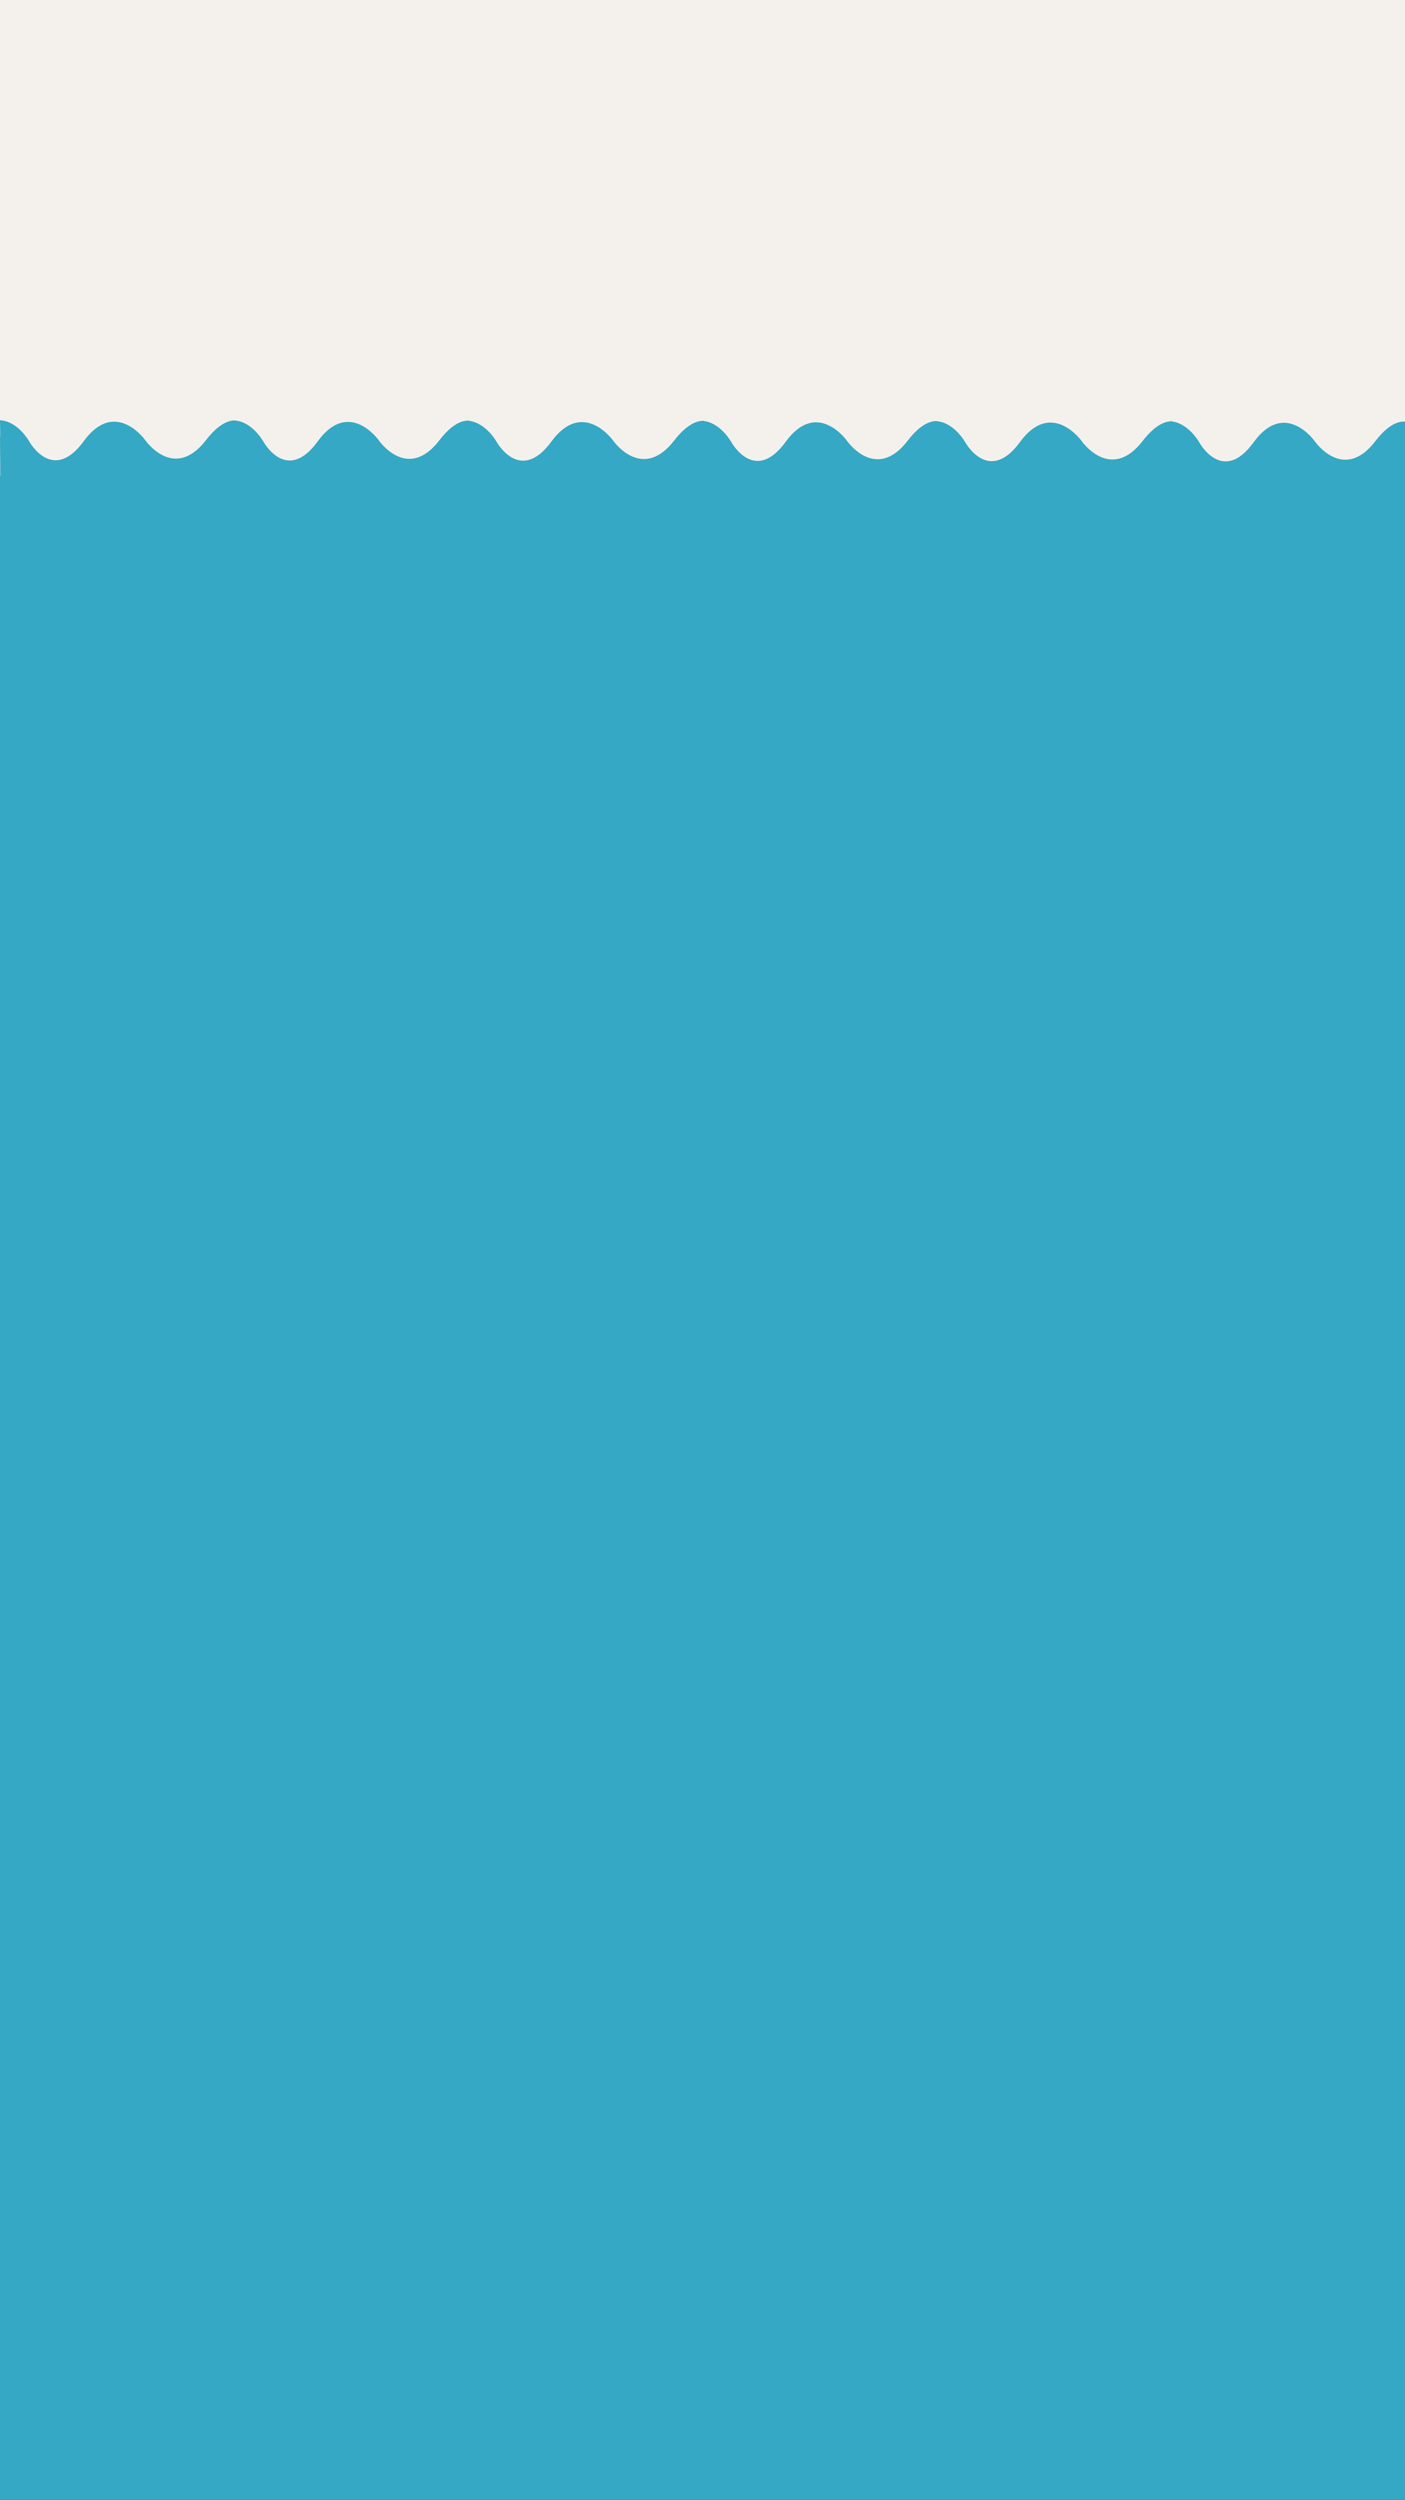<svg xmlns="http://www.w3.org/2000/svg" viewBox="869 12 375 667">
  <rect x="869" y="12" width="375" height="667" fill="#333333" stroke="none"/>
  <defs>
    <style>
      .cls-1 {
        fill: #f4f1ed;
      }

      .cls-2 {
        fill: #34a8c4;
      }
    </style>
  </defs>
  <g id="bg" transform="translate(869 12)">
    <rect id="Rectangle_4" data-name="Rectangle 4" class="cls-1" width="375" height="305"/>
    <g id="Group_4" data-name="Group 4" transform="translate(-0.8 -125.132)">
      <g id="Group_1" data-name="Group 1" transform="translate(125.512 237.381)">
        <path id="Path_4" data-name="Path 4" class="cls-2" d="M71.05,256.716v-5.185c-2.035-.181-4.855,1.158-7.967,5.185-8.667,11.217-16.388,0-16.388,0s-8.018-11.167-16.426.321-14.671,0-14.671,0-3.014-5.344-7.789-5.565c0,1.564.116,3.994,0,4.905.15,11.338,0,16.844,0,16.844H71.05Z" transform="translate(-7.81 -251.472)"/>
        <path id="Path_5" data-name="Path 5" class="cls-2" d="M70.6,256.716v-5.185c-2.02-.181-4.82,1.158-7.909,5.185-8.605,11.217-16.271,0-16.271,0s-7.961-11.167-16.309.321-14.566,0-14.566,0-2.992-5.344-7.733-5.565c0,1.564.115,3.994,0,4.905.149,11.338,0,16.844,0,16.844H70.6Z" transform="translate(54.885 -251.411)"/>
      </g>
      <g id="Group_2" data-name="Group 2" transform="translate(0.8 237.27)">
        <path id="Path_4-2" data-name="Path 4" class="cls-2" d="M70.769,256.716v-5.185c-2.025-.181-4.833,1.158-7.931,5.185-8.629,11.217-16.315,0-16.315,0s-7.982-11.167-16.353.321-14.605,0-14.605,0-3-5.344-7.754-5.565c0,1.564.116,3.994,0,4.905.149,11.338,0,16.844,0,16.844H70.769Z" transform="translate(-7.81 -251.472)"/>
        <path id="Path_5-2" data-name="Path 5" class="cls-2" d="M70.451,256.716v-5.185c-2.015-.181-4.809,1.158-7.891,5.185-8.585,11.217-16.233,0-16.233,0s-7.942-11.167-16.271.321-14.532,0-14.532,0-2.985-5.344-7.715-5.565c0,1.564.115,3.994,0,4.905.149,11.338,0,16.844,0,16.844H70.451Z" transform="translate(54.739 -251.411)"/>
      </g>
      <g id="Group_3" data-name="Group 3" transform="translate(250.61 237.508)">
        <path id="Path_4-3" data-name="Path 4" class="cls-2" d="M70.973,256.716v-5.185c-2.032-.181-4.849,1.158-7.957,5.185-8.657,11.217-16.368,0-16.368,0s-8.008-11.167-16.406.321-14.653,0-14.653,0-3.01-5.344-7.779-5.565c0,1.564.116,3.994,0,4.905.15,11.338,0,16.844,0,16.844H70.973Z" transform="translate(-7.81 -251.472)"/>
        <path id="Path_5-3" data-name="Path 5" class="cls-2" d="M70.451,256.716v-5.185c-2.015-.181-4.809,1.158-7.891,5.185-8.585,11.217-16.233,0-16.233,0s-7.942-11.167-16.271.321-14.532,0-14.532,0-2.985-5.344-7.715-5.565c0,1.564.115,3.994,0,4.905.149,11.338,0,16.844,0,16.844H70.451Z" transform="translate(54.739 -251.411)"/>
      </g>
    </g>
    <rect id="Rectangle_5" data-name="Rectangle 5" class="cls-2" width="375" height="540" transform="translate(0 127)"/>
  </g>
</svg>
